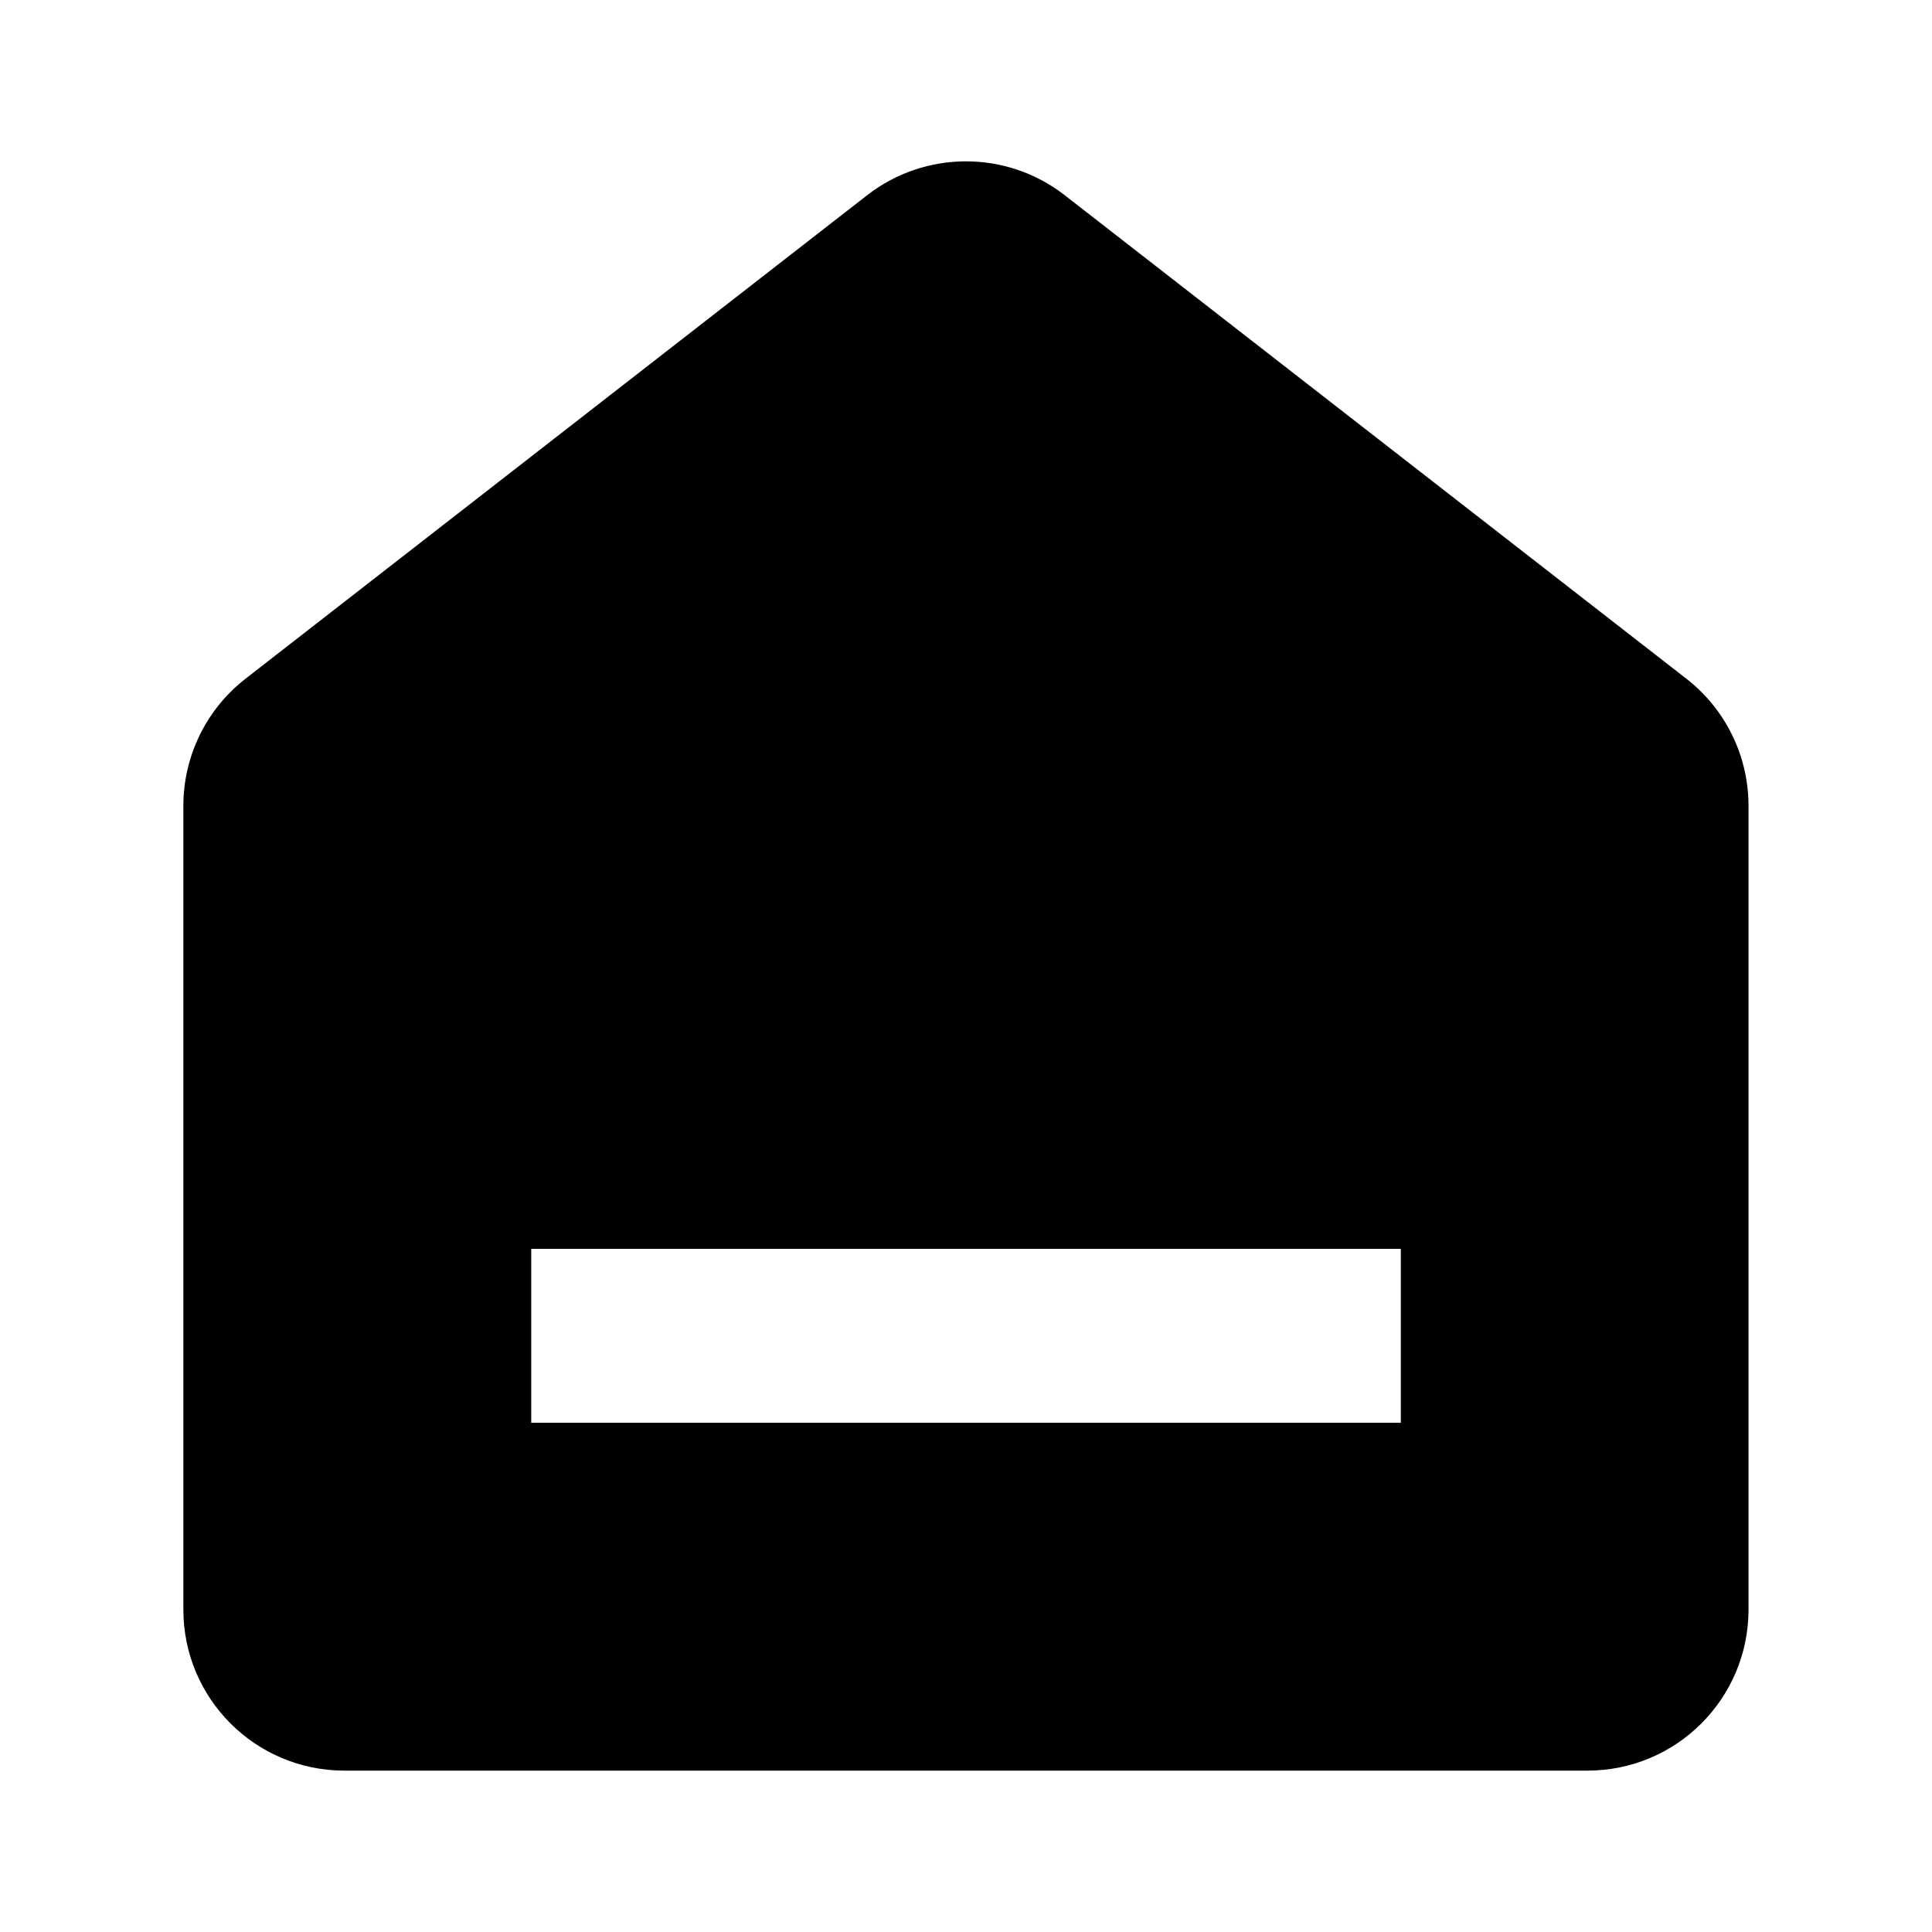 <!-- Generated by IcoMoon.io -->
<svg version="1.1" xmlns="http://www.w3.org/2000/svg" width="32" height="32" viewBox="0 0 32 32">
<title>menu-global</title>
<path d="M5.704 29.327c-1.473 0-2.667-1.194-2.667-2.667v-13.313c0-0.823 0.38-1.6 1.029-2.105l10.296-8.008c0.963-0.749 2.311-0.749 3.274 0l10.296 8.008c0.65 0.505 1.029 1.282 1.029 2.105v13.313c0 1.473-1.194 2.667-2.667 2.667h-20.592zM23.202 20.685h-14.403v2.881h14.403v-2.881z"></path>
</svg>

